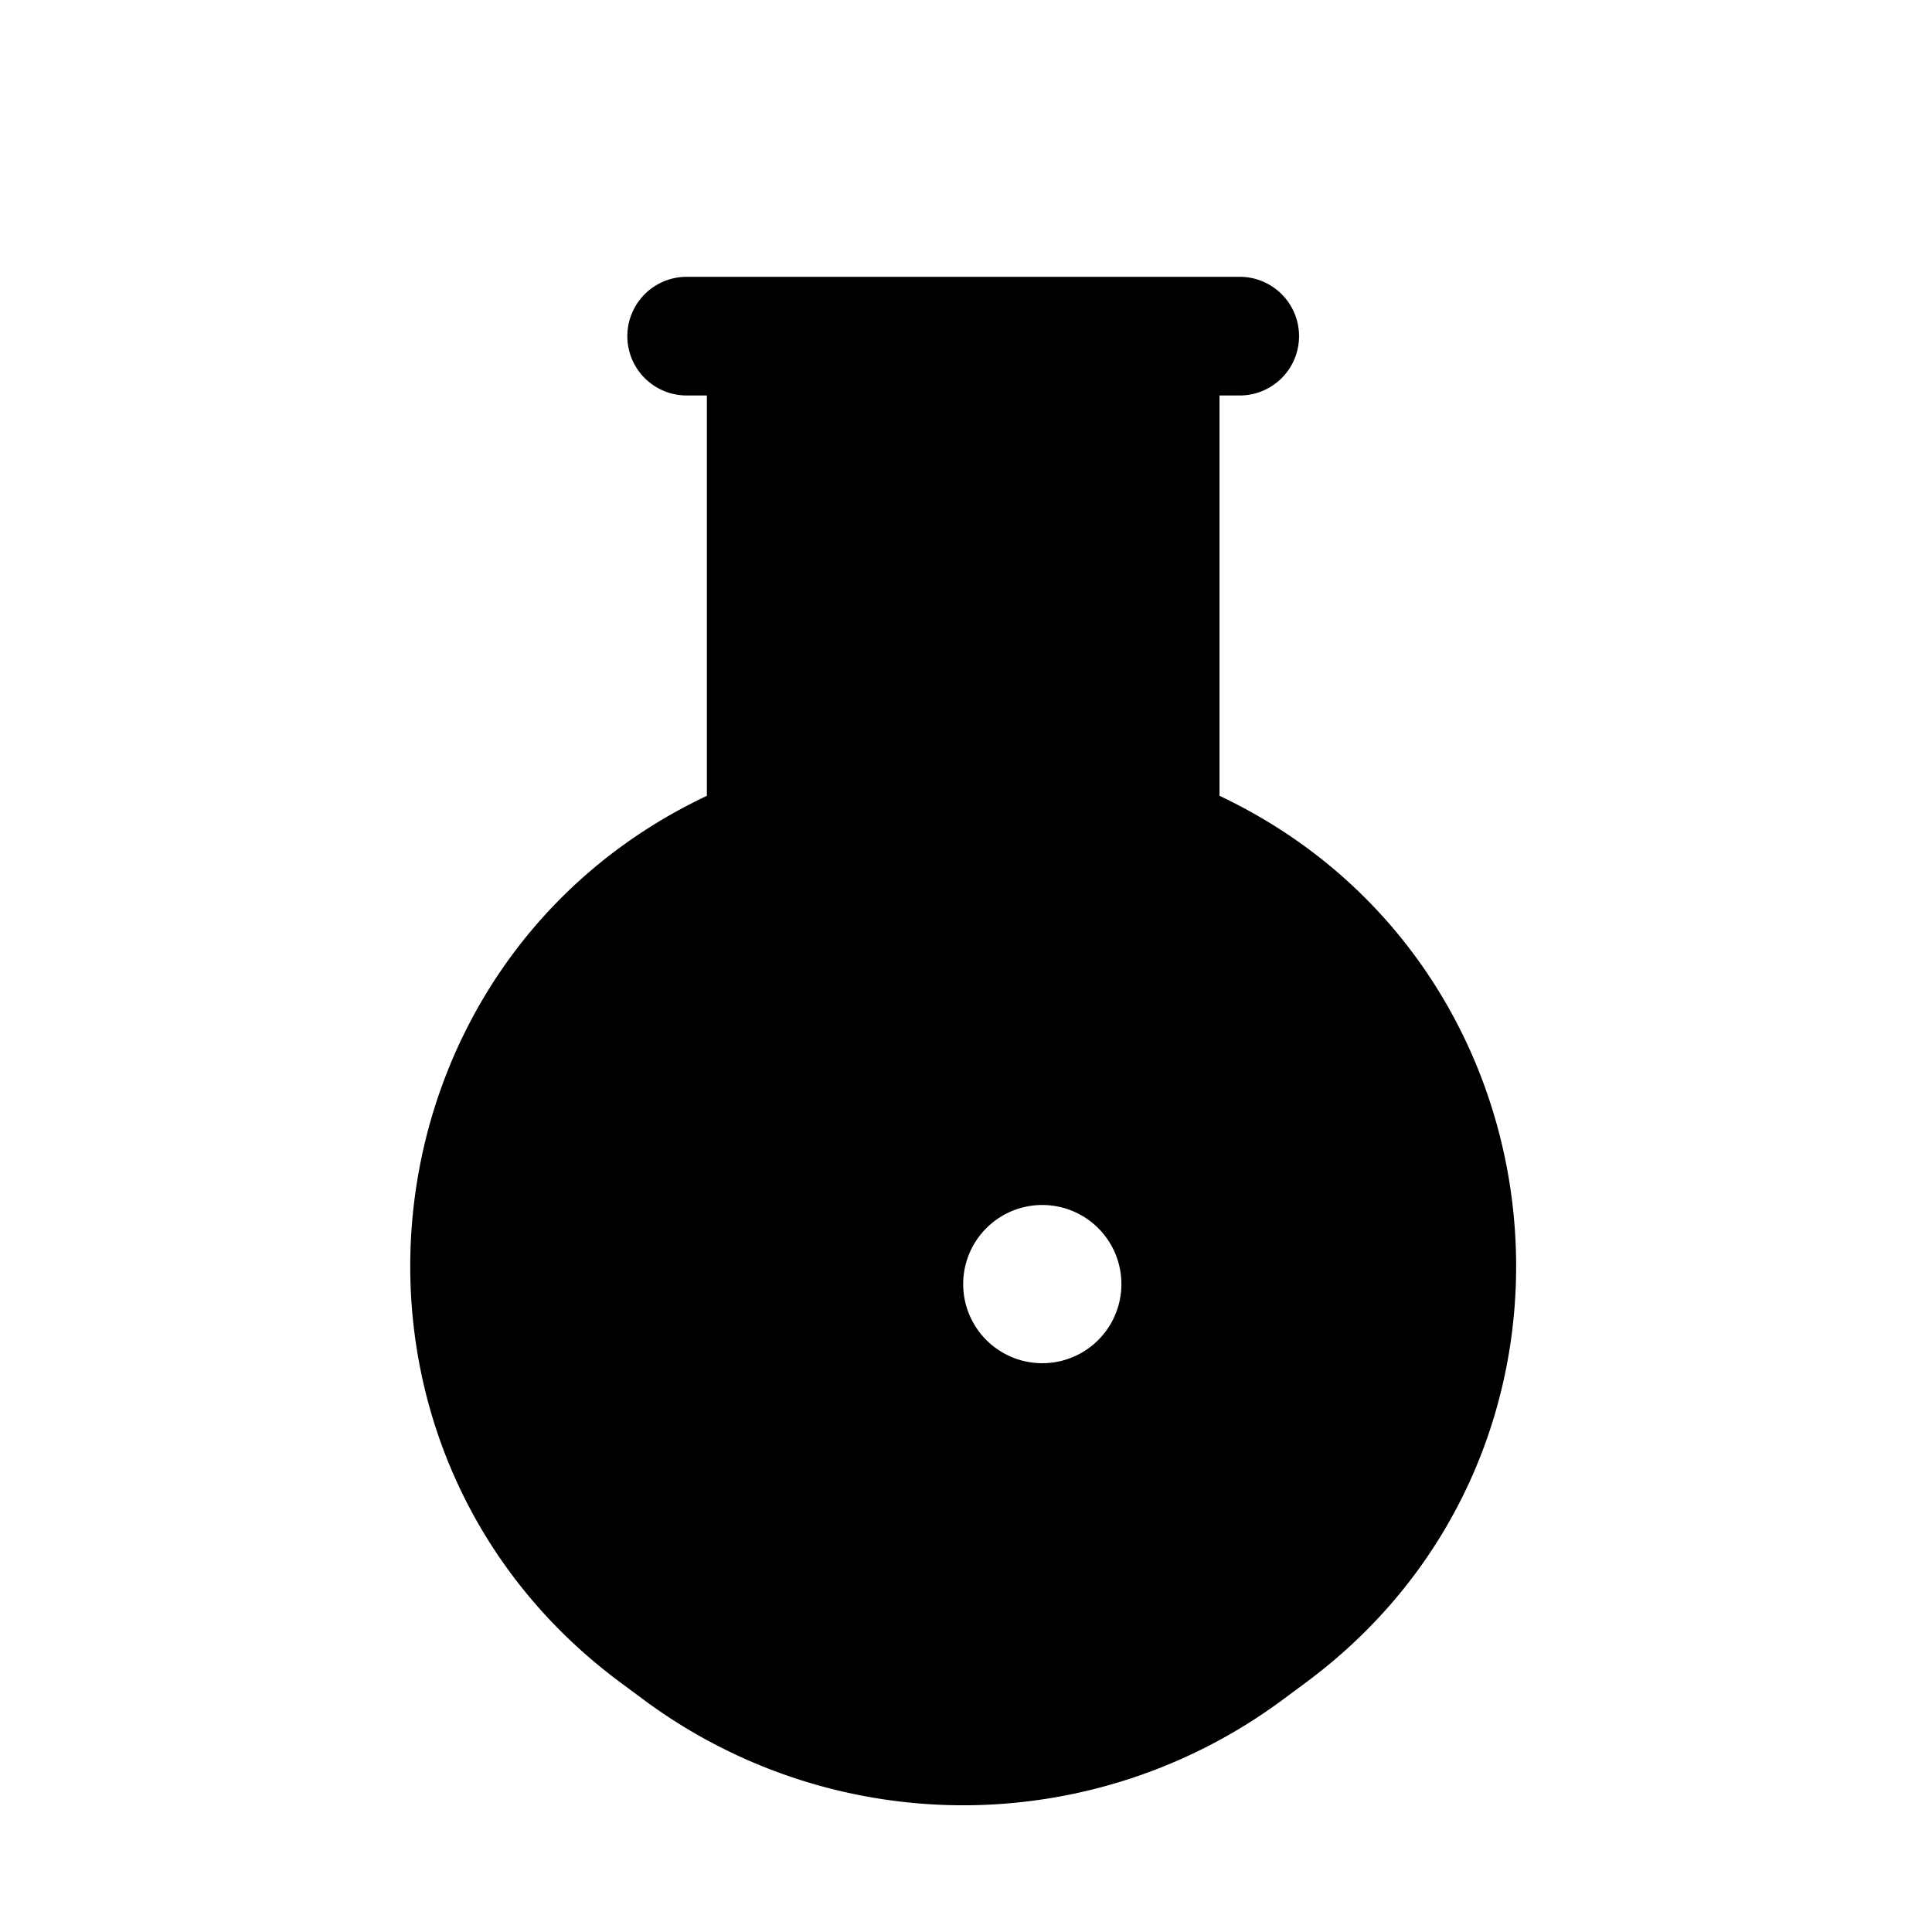 <?xml version="1.0" standalone="no"?><!DOCTYPE svg PUBLIC "-//W3C//DTD SVG 1.1//EN" "http://www.w3.org/Graphics/SVG/1.1/DTD/svg11.dtd"><svg t="1705379856347" class="icon" viewBox="0 0 1024 1024" version="1.1" xmlns="http://www.w3.org/2000/svg" p-id="5053" xmlns:xlink="http://www.w3.org/1999/xlink" width="200" height="200"><path d="M615.105 146.718H363.773a31.447 31.447 0 0 0 0 62.893h10.89v212.188c-186.632 88.229-213.609 345.517-45.849 469.928l12.365 9.172a284.254 284.254 0 0 0 338.658 0l12.376-9.172c167.749-124.422 140.794-381.699-45.849-469.928V209.612h10.89a31.447 31.447 0 0 0 0-62.893h-42.149z m-276.623 377.338H682.557c-18.961-19.929-42.446-36.666-70.249-48.646a47.71 47.71 0 0 1-28.826-43.812V209.612H437.567v221.988a47.71 47.71 0 0 1-28.826 43.812c-27.813 11.991-51.288 28.716-70.249 48.646z m88.174 199.151a41.929 41.929 0 1 0 0 83.847 41.929 41.929 0 0 0 0-83.847z m83.858-41.929a41.929 41.929 0 1 1 83.847 0 41.929 41.929 0 0 1-83.847 0z" fill="#000000" p-id="5054"></path></svg>